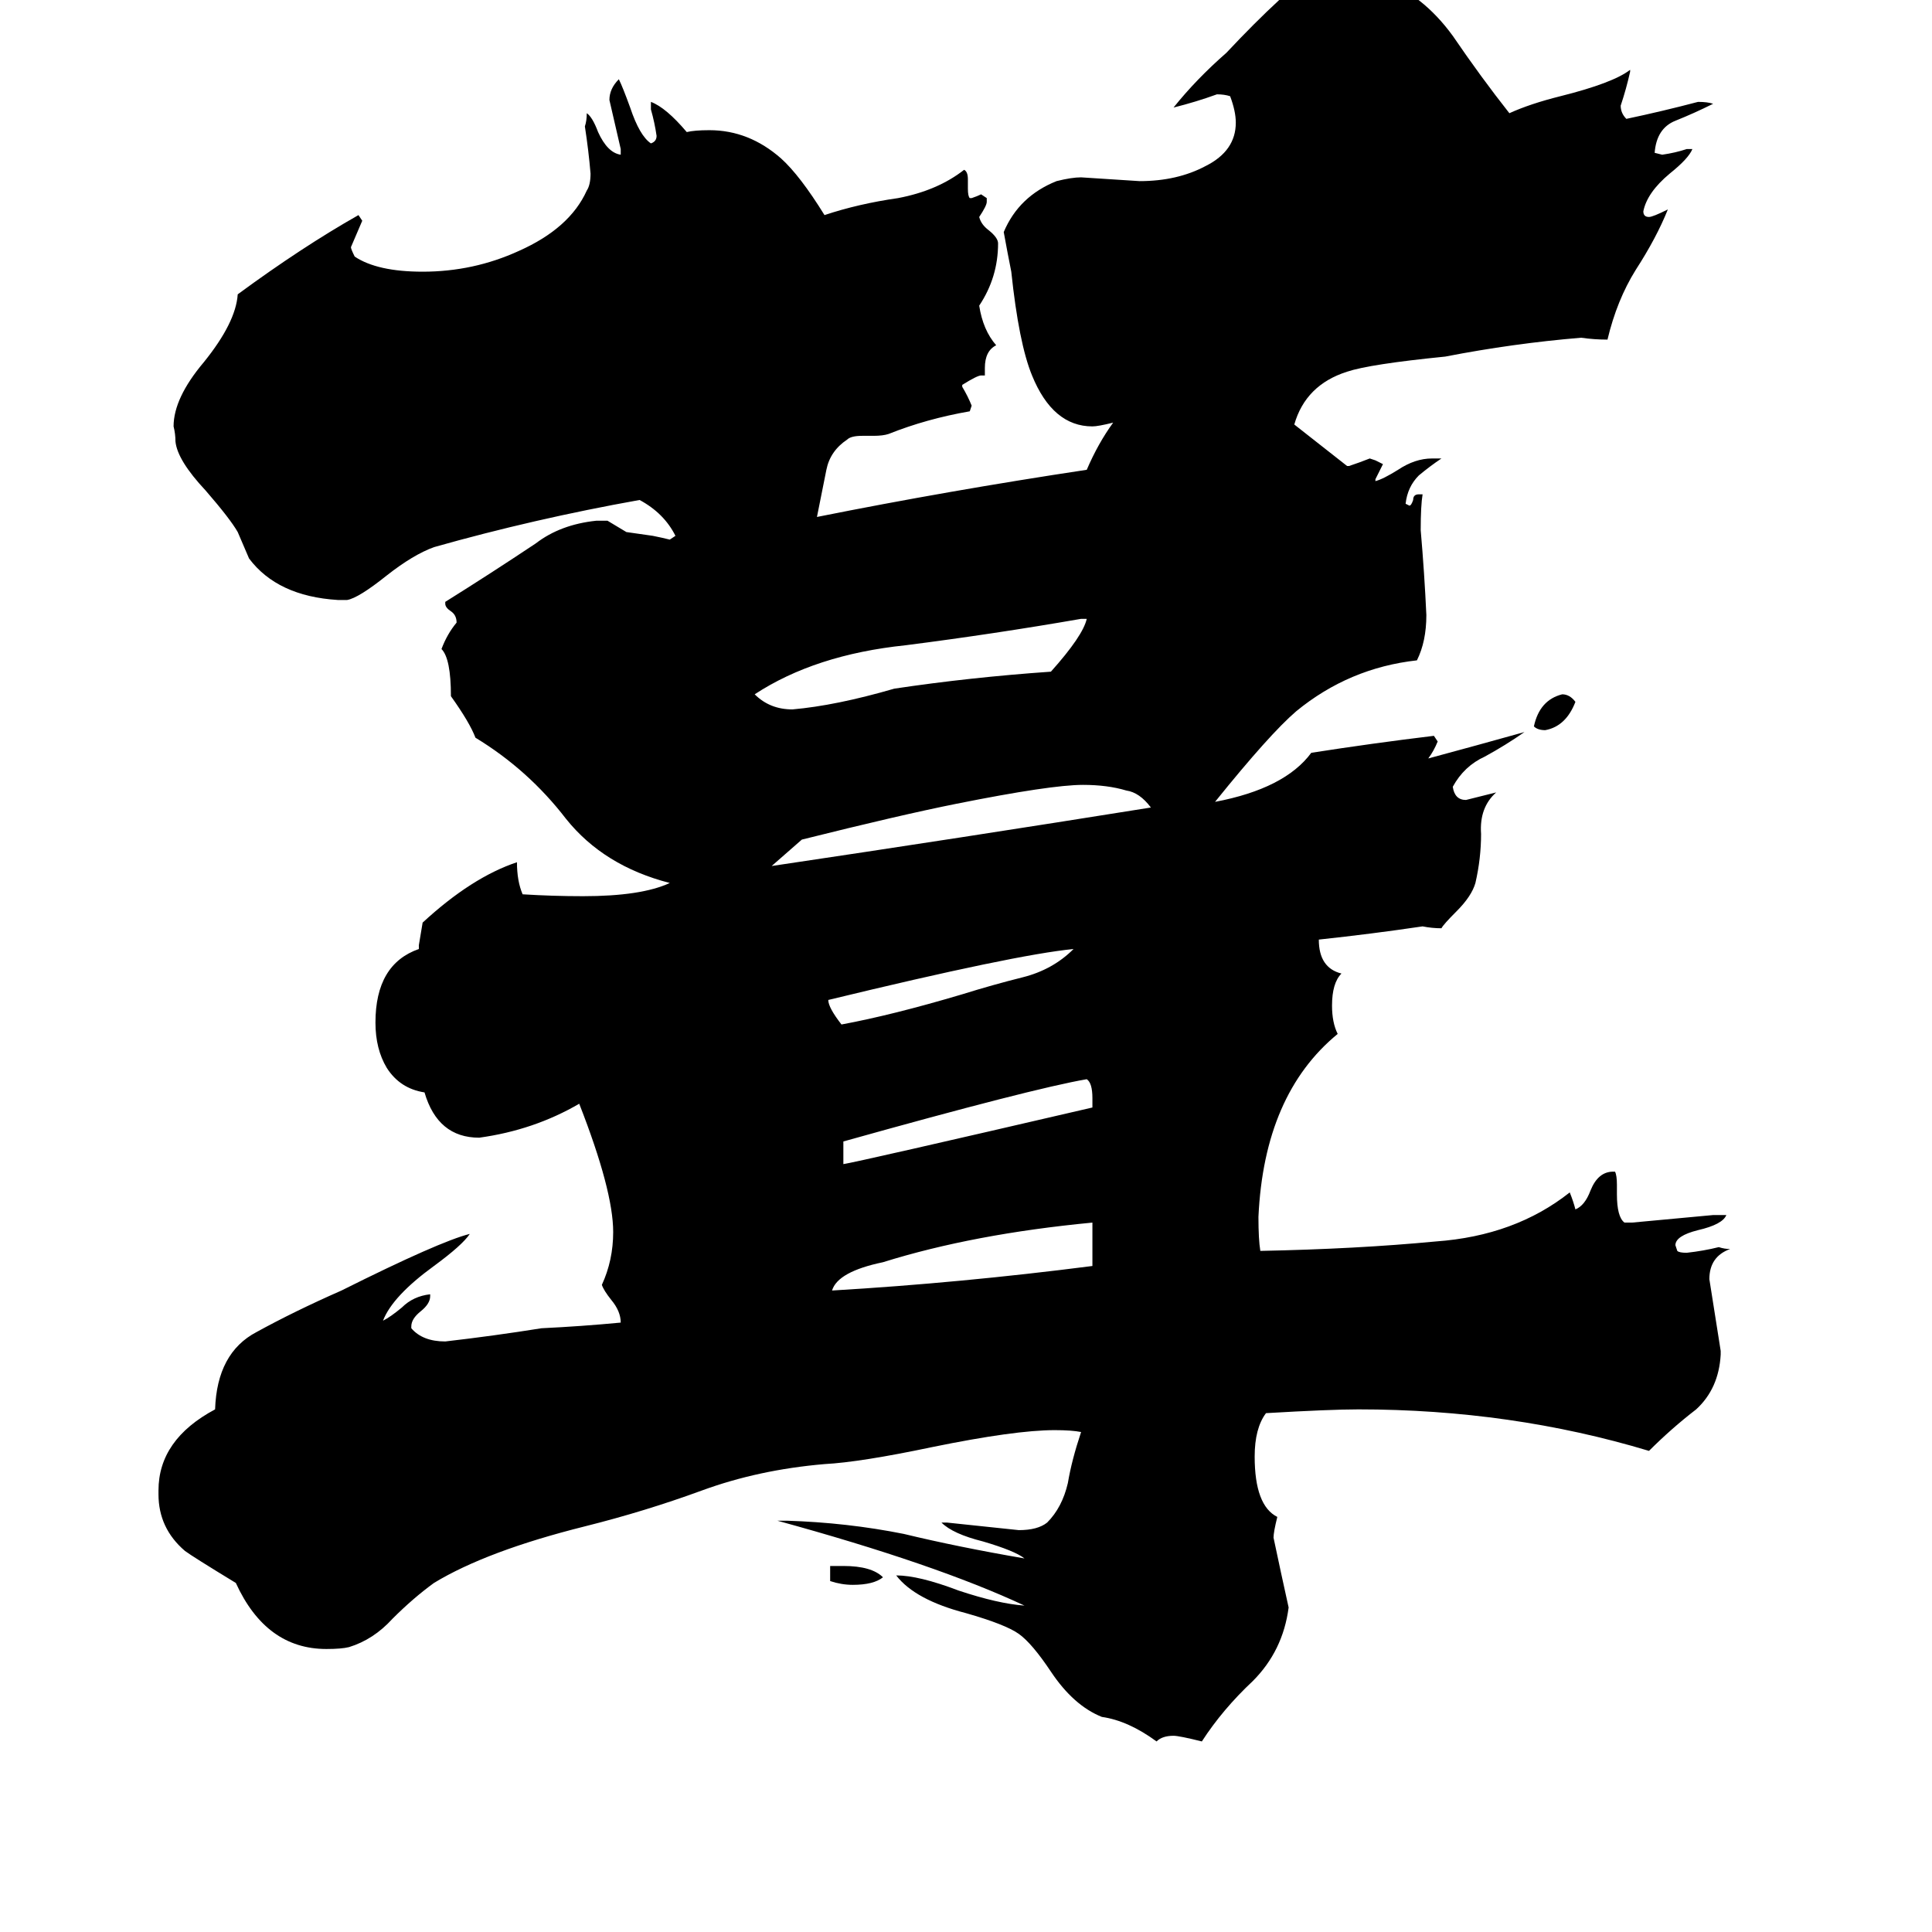 <svg xmlns="http://www.w3.org/2000/svg" viewBox="0 -800 1024 1024">
	<path fill="#000000" d="M440 38V30H447Q462 30 468 36Q463 40 452 40Q446 40 440 38ZM835 -428Q830 -415 819 -413Q815 -413 813 -415Q816 -429 828 -432Q832 -432 835 -428ZM569 -297Q538 -294 439 -270Q439 -266 446 -257Q473 -262 510 -273Q526 -278 542 -282Q558 -286 569 -297ZM579 -213V-218Q579 -226 576 -228Q547 -223 447 -195V-183Q454 -184 579 -213ZM579 -129V-152Q516 -146 468 -131Q444 -126 441 -116Q509 -120 579 -129ZM610 -372Q604 -380 597 -381Q587 -384 574 -384Q557 -384 507 -374Q477 -368 425 -355Q417 -348 409 -341Q510 -356 610 -372ZM576 -472H573Q527 -464 480 -458Q432 -453 400 -432Q408 -424 420 -424Q443 -426 474 -435Q514 -441 557 -444Q574 -463 576 -472ZM912 -84V-82Q911 -64 899 -53Q886 -43 874 -31Q801 -53 720 -53Q705 -53 671 -51Q665 -43 665 -28Q665 -2 677 4Q675 12 675 15Q679 34 683 52Q680 75 664 91Q648 106 637 123Q625 120 622 120Q616 120 613 123Q598 112 584 110Q569 104 557 86Q547 71 540 66Q533 61 512 55Q485 48 475 35Q487 35 508 43Q529 50 543 51Q496 29 412 6H417Q449 7 479 13Q508 20 543 26Q538 22 521 17Q505 13 499 7H502Q521 9 540 11Q550 11 555 7Q563 -1 566 -14Q568 -26 573 -41Q568 -42 559 -42Q538 -42 494 -33Q456 -25 437 -24Q402 -21 372 -10Q342 1 310 9Q258 22 230 39Q219 47 208 58Q198 69 185 73Q181 74 173 74Q141 74 125 39Q102 25 98 22Q84 10 84 -8V-10Q84 -37 114 -53Q115 -83 136 -94Q156 -105 181 -116Q233 -142 249 -146Q245 -140 230 -129Q208 -113 203 -100Q207 -102 213 -107Q219 -113 228 -114V-113Q228 -109 223 -105Q218 -101 218 -97V-96Q224 -89 236 -89Q262 -92 287 -96Q308 -97 329 -99Q329 -105 324 -111Q320 -116 319 -119Q325 -132 325 -147Q325 -169 307 -215Q283 -201 254 -197Q232 -197 225 -221Q212 -223 205 -234Q199 -244 199 -258Q199 -289 222 -297V-299Q223 -305 224 -311Q250 -335 274 -343Q274 -333 277 -326Q293 -325 309 -325Q340 -325 355 -332Q320 -341 300 -366Q280 -392 252 -409Q249 -417 239 -431Q239 -451 234 -456Q237 -464 242 -470Q242 -474 239 -476Q236 -478 236 -480V-481Q260 -496 284 -512Q297 -522 316 -524H322Q327 -521 332 -518Q339 -517 346 -516Q351 -515 355 -514L358 -516Q352 -528 339 -535Q283 -525 230 -510Q219 -506 205 -495Q190 -483 184 -482H179Q147 -484 132 -504Q129 -511 126 -518Q122 -525 109 -540Q94 -556 93 -566Q93 -570 92 -574Q92 -589 108 -608Q125 -629 126 -644Q160 -669 190 -686L192 -683Q189 -676 186 -669Q186 -668 188 -664Q200 -656 224 -656Q251 -656 275 -667Q302 -679 311 -699Q313 -702 313 -708Q312 -720 310 -733Q311 -736 311 -740Q314 -738 317 -730Q322 -719 329 -718V-721Q326 -734 323 -747Q323 -753 328 -758Q330 -754 334 -743Q339 -728 345 -724Q348 -725 348 -728Q347 -735 345 -742V-746Q353 -743 364 -730Q368 -731 376 -731Q397 -731 414 -716Q424 -707 437 -686Q455 -692 476 -695Q497 -699 511 -710Q513 -709 513 -705V-700Q513 -696 514 -695H515Q518 -696 520 -697L523 -695V-693Q523 -691 519 -685Q520 -681 524 -678Q529 -674 529 -671Q529 -653 519 -638Q521 -625 528 -617Q522 -614 522 -605V-601H520Q518 -601 510 -596V-595Q513 -590 515 -585L514 -582Q491 -578 471 -570Q468 -569 463 -569H457Q451 -569 449 -567Q440 -561 438 -551Q436 -541 433 -526Q503 -540 576 -551Q582 -565 590 -576Q582 -574 579 -574Q558 -574 547 -601Q540 -618 536 -656Q534 -666 532 -677Q540 -696 560 -704Q568 -706 573 -706Q589 -705 604 -704Q624 -704 639 -712Q655 -720 655 -735Q655 -741 652 -749Q649 -750 645 -750Q634 -746 622 -743Q634 -758 650 -772Q665 -788 678 -800Q694 -812 723 -812Q730 -812 732 -811Q754 -803 770 -781Q785 -759 800 -740Q811 -745 827 -749Q855 -756 864 -763V-762Q862 -753 859 -744Q859 -740 862 -737Q881 -741 900 -746Q905 -746 908 -745Q898 -740 888 -736Q878 -732 877 -719L881 -718Q888 -719 894 -721H897Q895 -716 885 -708Q873 -698 871 -688Q871 -685 874 -685Q876 -685 884 -689Q878 -674 867 -657Q857 -641 852 -620Q845 -620 838 -621Q802 -618 766 -611Q726 -607 714 -603Q692 -596 686 -575Q700 -564 714 -553H715Q721 -555 726 -557L729 -556L733 -554Q731 -550 729 -546V-545Q733 -546 741 -551Q750 -557 759 -557H764Q758 -553 752 -548Q746 -542 745 -533L747 -532Q748 -532 749 -535Q749 -538 752 -538H754Q753 -532 753 -519Q755 -496 756 -474Q756 -460 751 -450Q715 -446 687 -423Q673 -411 644 -375Q681 -382 695 -401Q727 -406 760 -410L762 -407Q760 -402 757 -398Q783 -405 808 -412Q798 -405 787 -399Q776 -394 770 -383Q771 -376 777 -376Q785 -378 793 -380Q784 -372 785 -358Q785 -345 782 -332Q780 -325 772 -317Q765 -310 764 -308Q759 -308 754 -309Q727 -305 699 -302Q699 -287 711 -284Q706 -279 706 -267Q706 -258 709 -252Q670 -220 667 -155Q667 -143 668 -137Q719 -138 761 -142Q803 -145 832 -168Q834 -163 835 -159Q840 -161 843 -169Q847 -179 855 -179H856Q857 -177 857 -172V-167Q857 -155 861 -152H865Q887 -154 908 -156H915Q913 -151 900 -148Q888 -145 888 -140L889 -137Q890 -136 894 -136Q903 -137 911 -139Q914 -138 917 -138Q906 -134 906 -122Q909 -103 912 -84Z"/>
</svg>